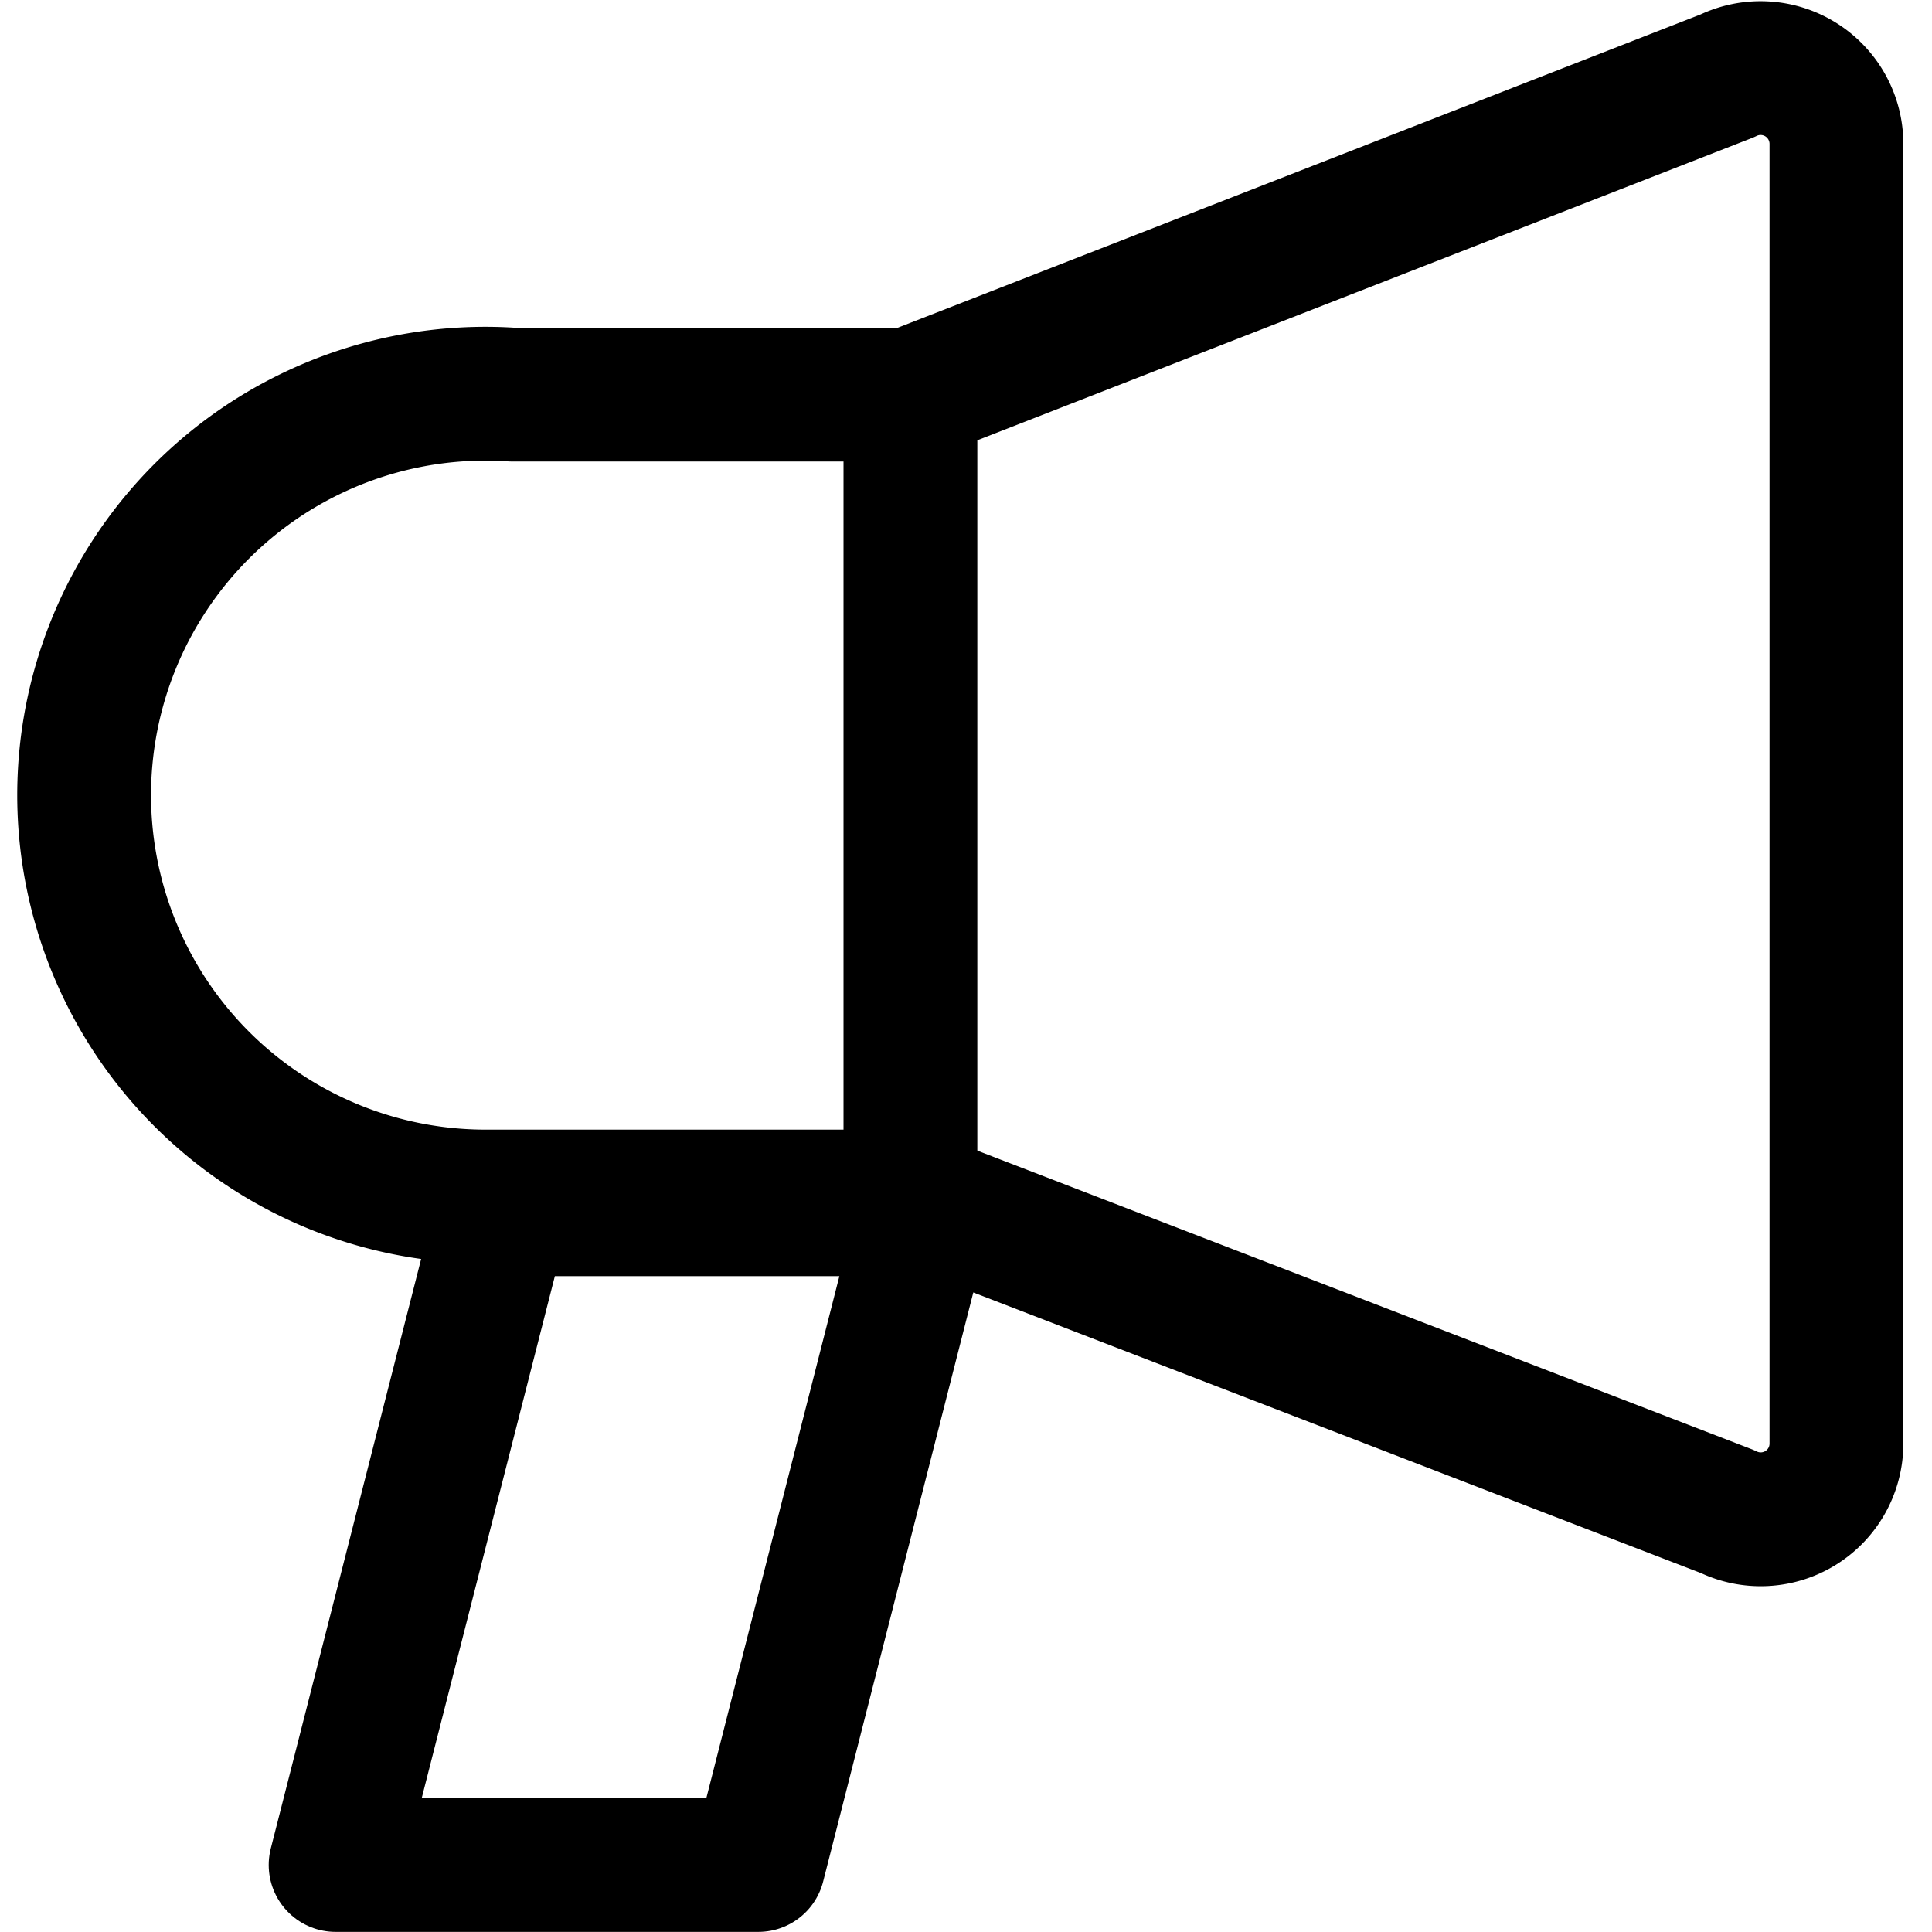 <svg xmlns="http://www.w3.org/2000/svg" width="20" height="20" viewBox="0 0 16.813 17.327">
    <g id="그룹_33841" transform="translate(0.6 0.61)">
        <g id="그룹_30349" transform="translate(0 0)">
            <path id="패스_5223" d="M1252.764,1455.816l-7.326,2.859h-3.571a3.6,3.6,0,1,0-.225,7.192c.075,0,.15,0,.225,0h3.571l7.326,2.825a.679.679,0,0,0,.979-.606v-11.664A.68.68,0,0,0,1252.764,1455.816Z" transform="translate(-1238.13 -1455.746)" fill="none" stroke="#000" stroke-linecap="round" stroke-linejoin="round" stroke-width="1.2"/>
            <path id="패스_5224" d="M1245.291,1473.312H1241.5l1.5-5.881h3.79Z" transform="translate(-1239.347 -1457.196)" fill="none" stroke="#000" stroke-linecap="round" stroke-linejoin="round" stroke-width="1.2"/>
        </g>
        <line id="선_119" y2="7.435" transform="translate(7.308 3.143)" fill="none" stroke="#000" stroke-linecap="round" stroke-linejoin="round" stroke-width="1.2"/>
    </g>
</svg>
